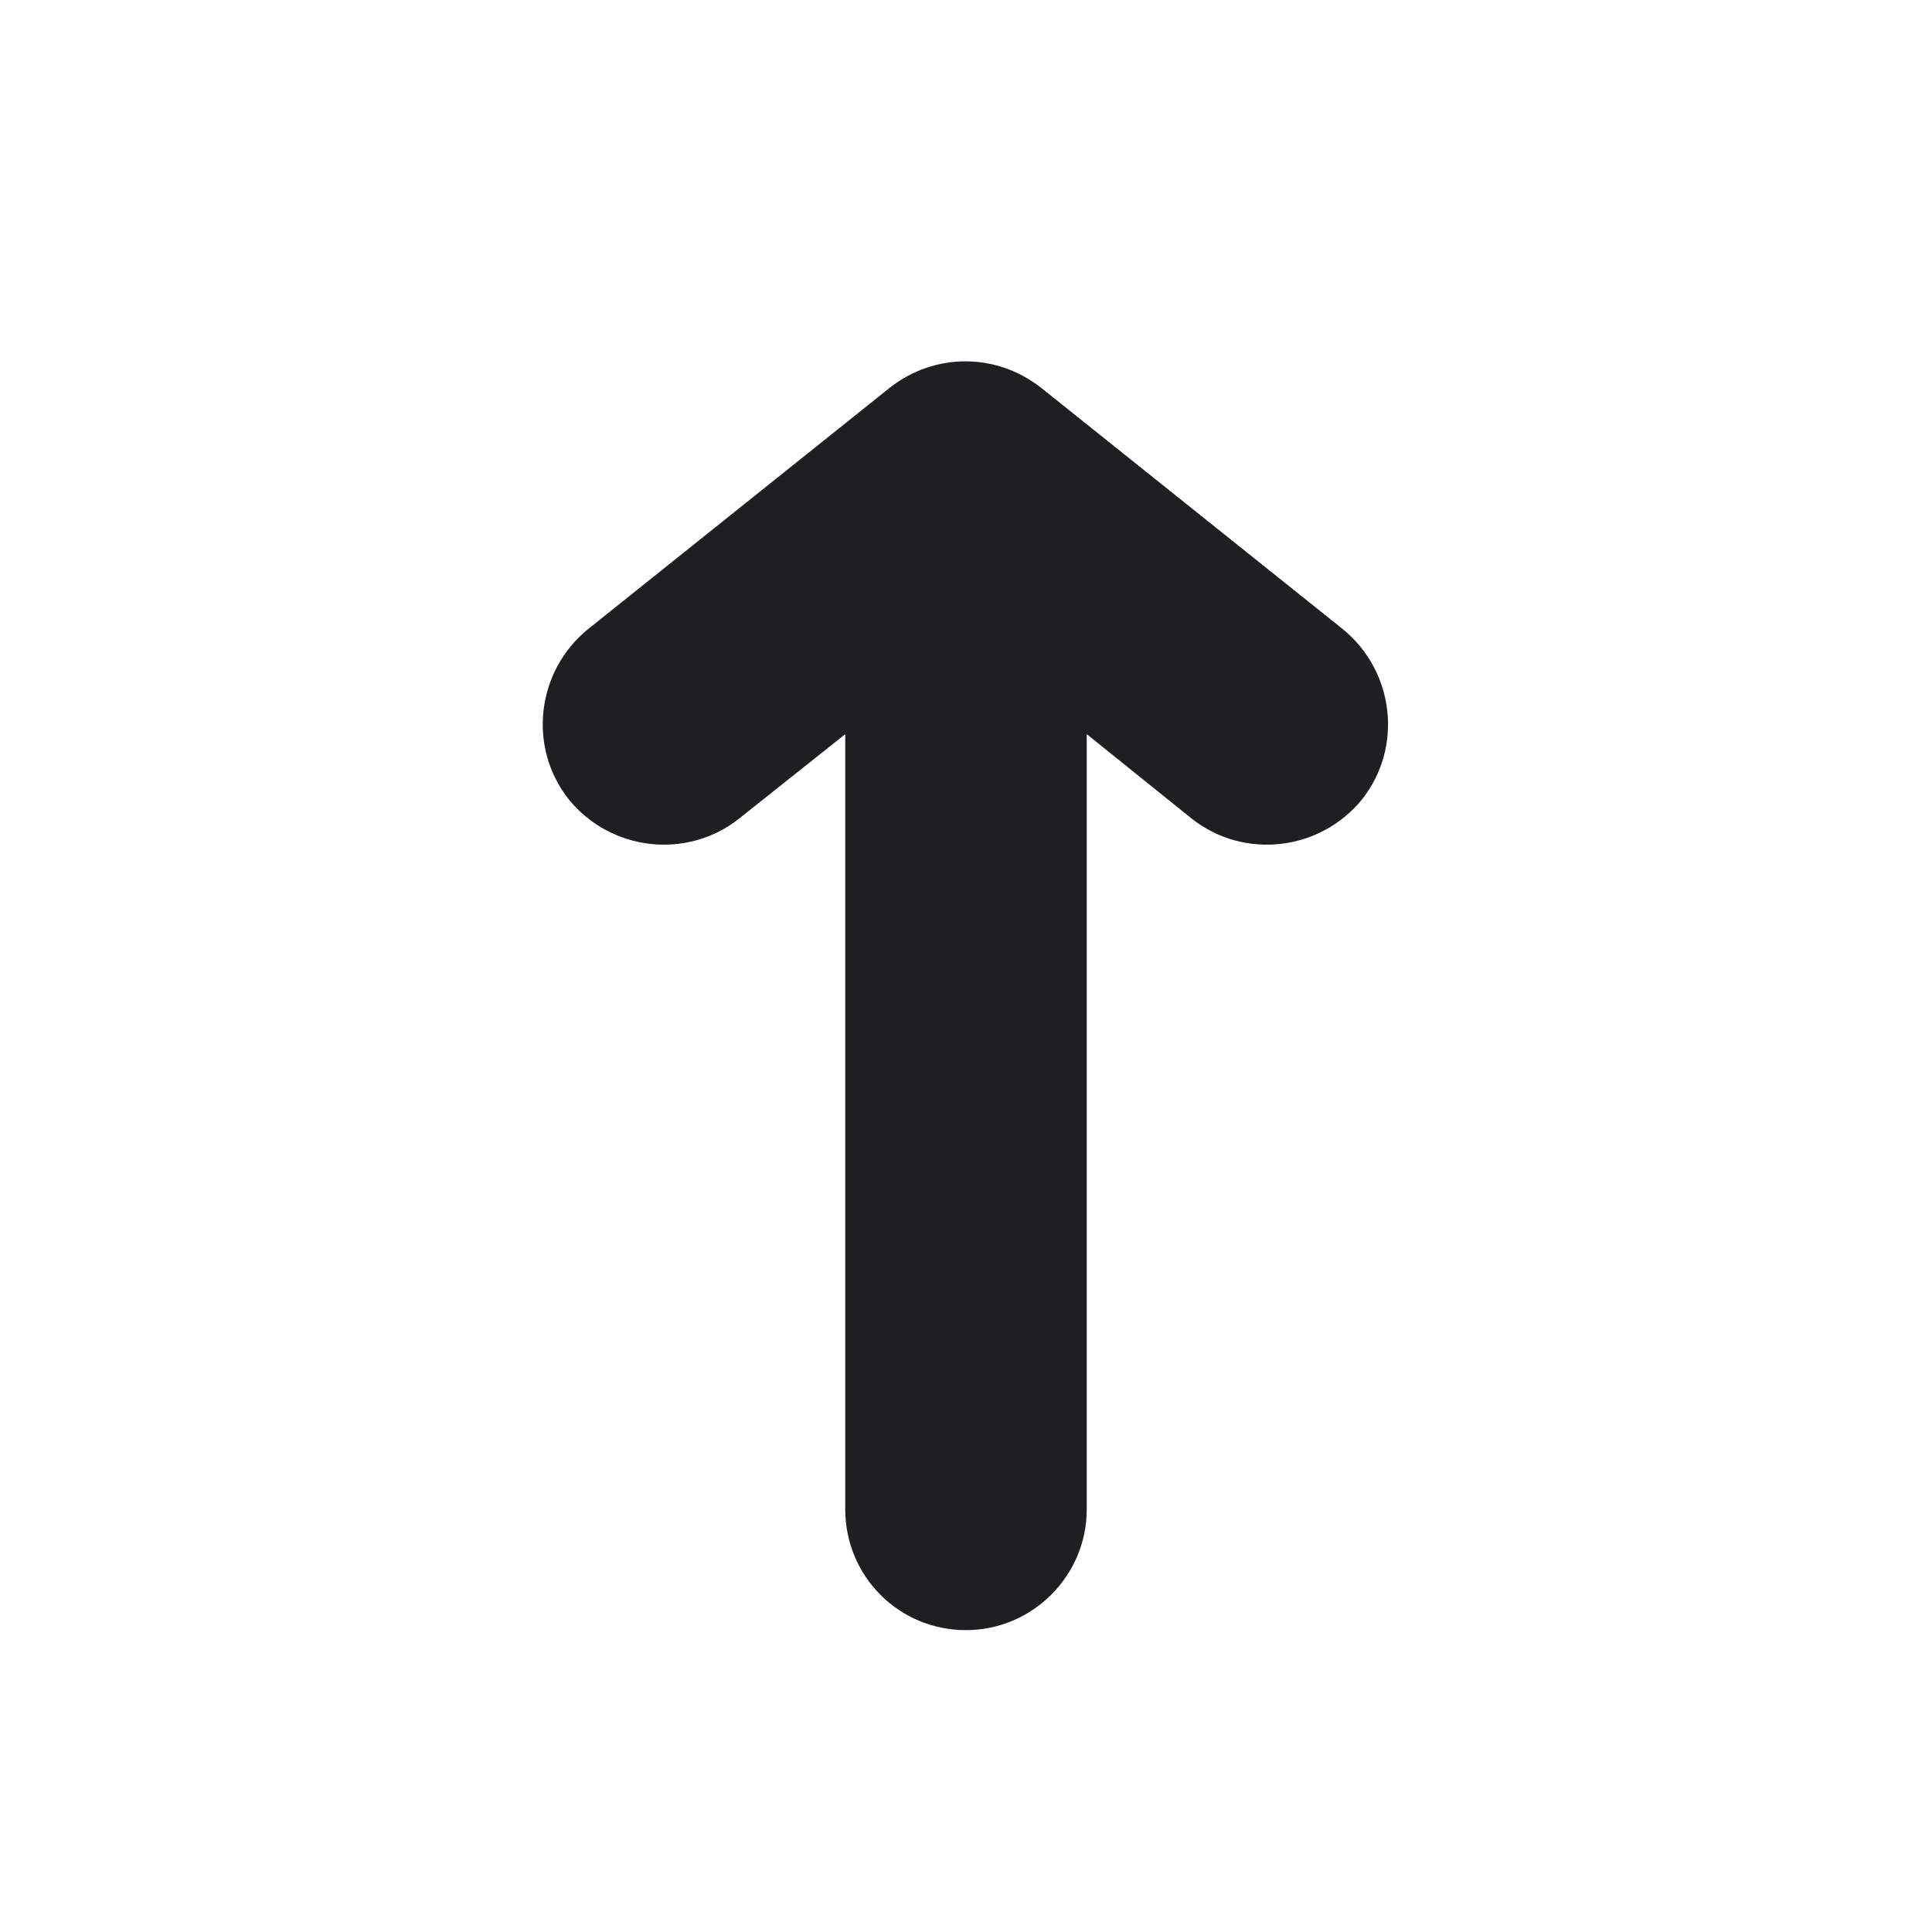 <svg width="16" height="16" viewBox="0 0 16 16" fill="none" xmlns="http://www.w3.org/2000/svg" xmlns:xlink="http://www.w3.org/1999/xlink">
	<desc>
			Created with Pixso.
	</desc>
	<defs/>
	<path id="Union" d="M9 12.5C9 13.05 8.55 13.5 8 13.5C7.44 13.5 7 13.05 7 12.5L7 6.08L6.12 6.78C5.69 7.12 5.06 7.05 4.71 6.62C4.37 6.19 4.44 5.56 4.87 5.21L7.37 3.21C7.74 2.92 8.25 2.92 8.62 3.21L11.12 5.21C11.55 5.56 11.62 6.19 11.28 6.62C10.93 7.05 10.3 7.12 9.87 6.78L9 6.08L9 12.5Z" fill="#1F1F22" fill-opacity="1" fill-rule="nonzero"/>
</svg>
